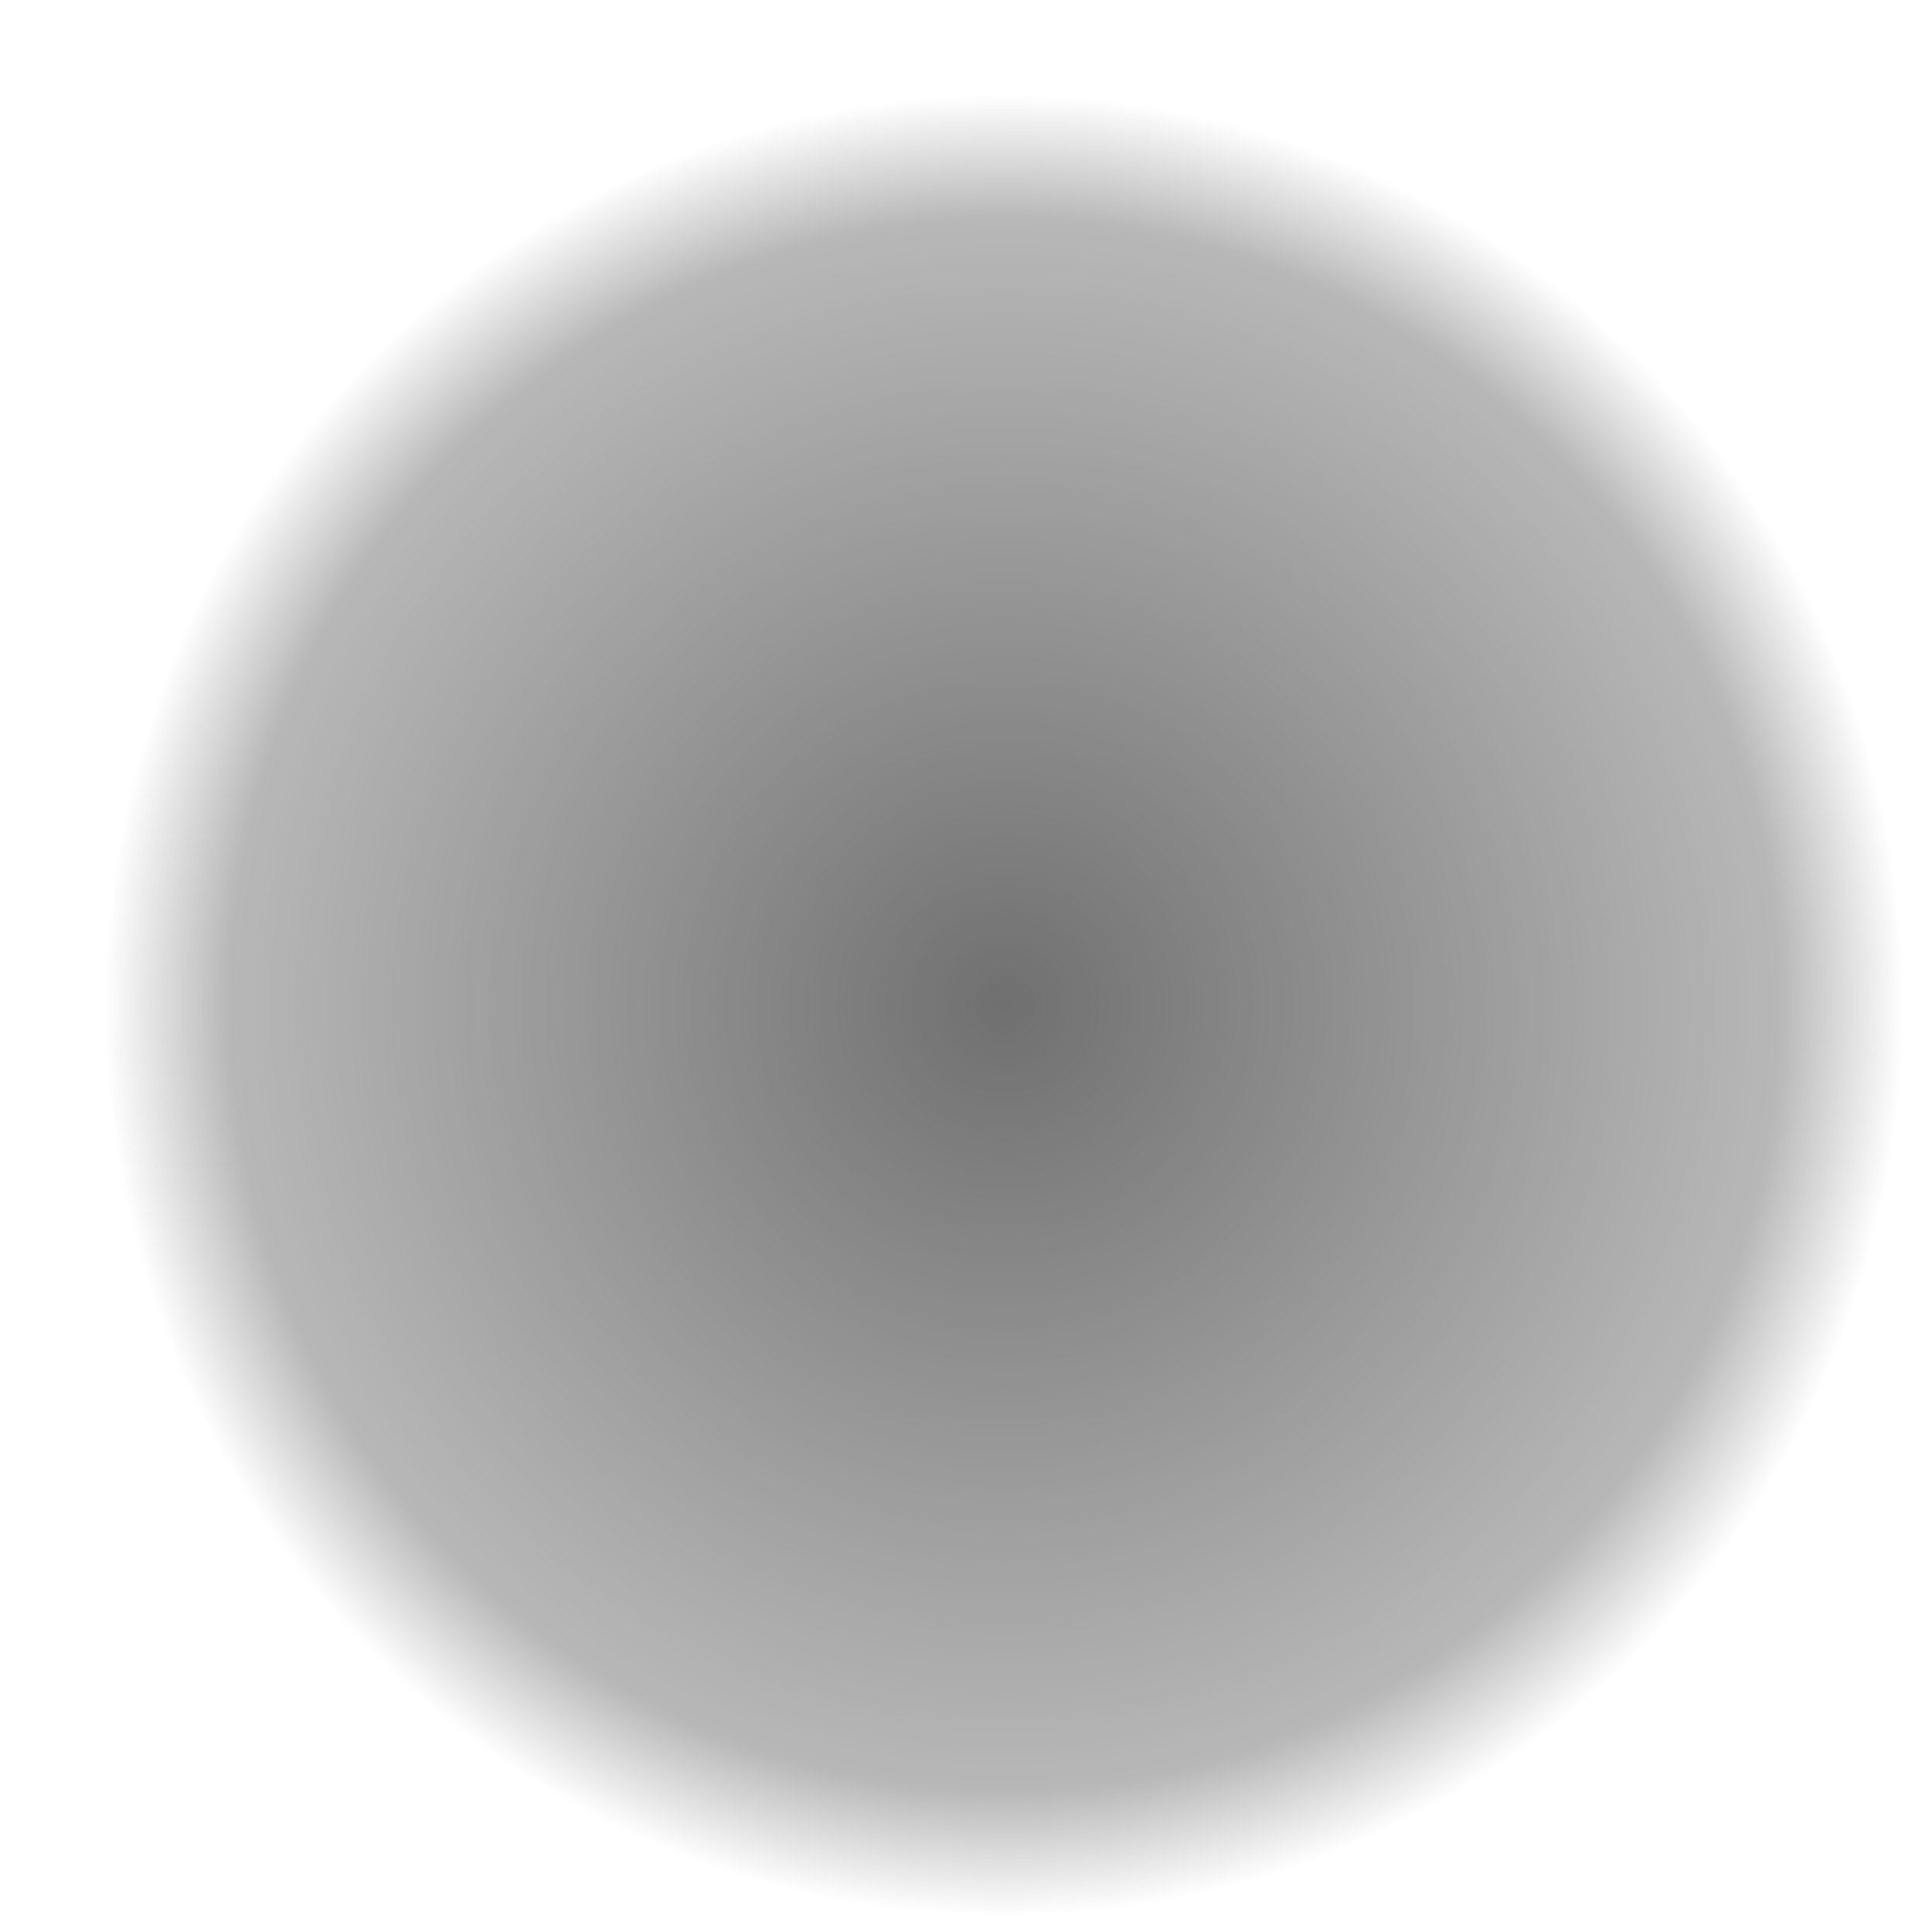 <svg xmlns="http://www.w3.org/2000/svg" xmlns:cc="http://web.resource.org/cc/" xmlns:svg="http://www.w3.org/2000/svg" xmlns:xlink="http://www.w3.org/1999/xlink" id="svg2" width="100" height="100" version="1.0"><defs id="defs4"><linearGradient id="linearGradient2202"><stop id="stop2204" offset="0" stop-color="#000" stop-opacity="1"/><stop id="stop2200" offset=".863" stop-color="#000" stop-opacity=".498"/><stop id="stop2206" offset="1" stop-color="#000" stop-opacity="0"/></linearGradient><radialGradient id="radialGradient2208" cx="29.116" cy="22.942" r="19.175" fx="29.116" fy="22.942" gradientTransform="matrix(0.945,3.007559e-16,-4.476419e-16,0.651,1.602,8.016)" gradientUnits="userSpaceOnUse" xlink:href="#linearGradient2202"/><filter id="filter3270"><feGaussianBlur id="feGaussianBlur3272" stdDeviation=".77"/></filter></defs><g id="layer1"><path id="path1327" fill="url(#radialGradient2208)" fill-opacity="1" fill-rule="nonzero" stroke="none" stroke-dasharray="none" stroke-dashoffset="0" stroke-linecap="square" stroke-linejoin="miter" stroke-miterlimit="4" stroke-opacity="1" stroke-width="1" d="M 47.791 22.942 A 18.675 12.701 0 1 1 10.442,22.942 A 18.675 12.701 0 1 1 47.791 22.942 z" filter="url(#filter3270)" opacity=".75" transform="matrix(2.57,0,0,3.779,-22.844,-34.709)"/></g></svg>